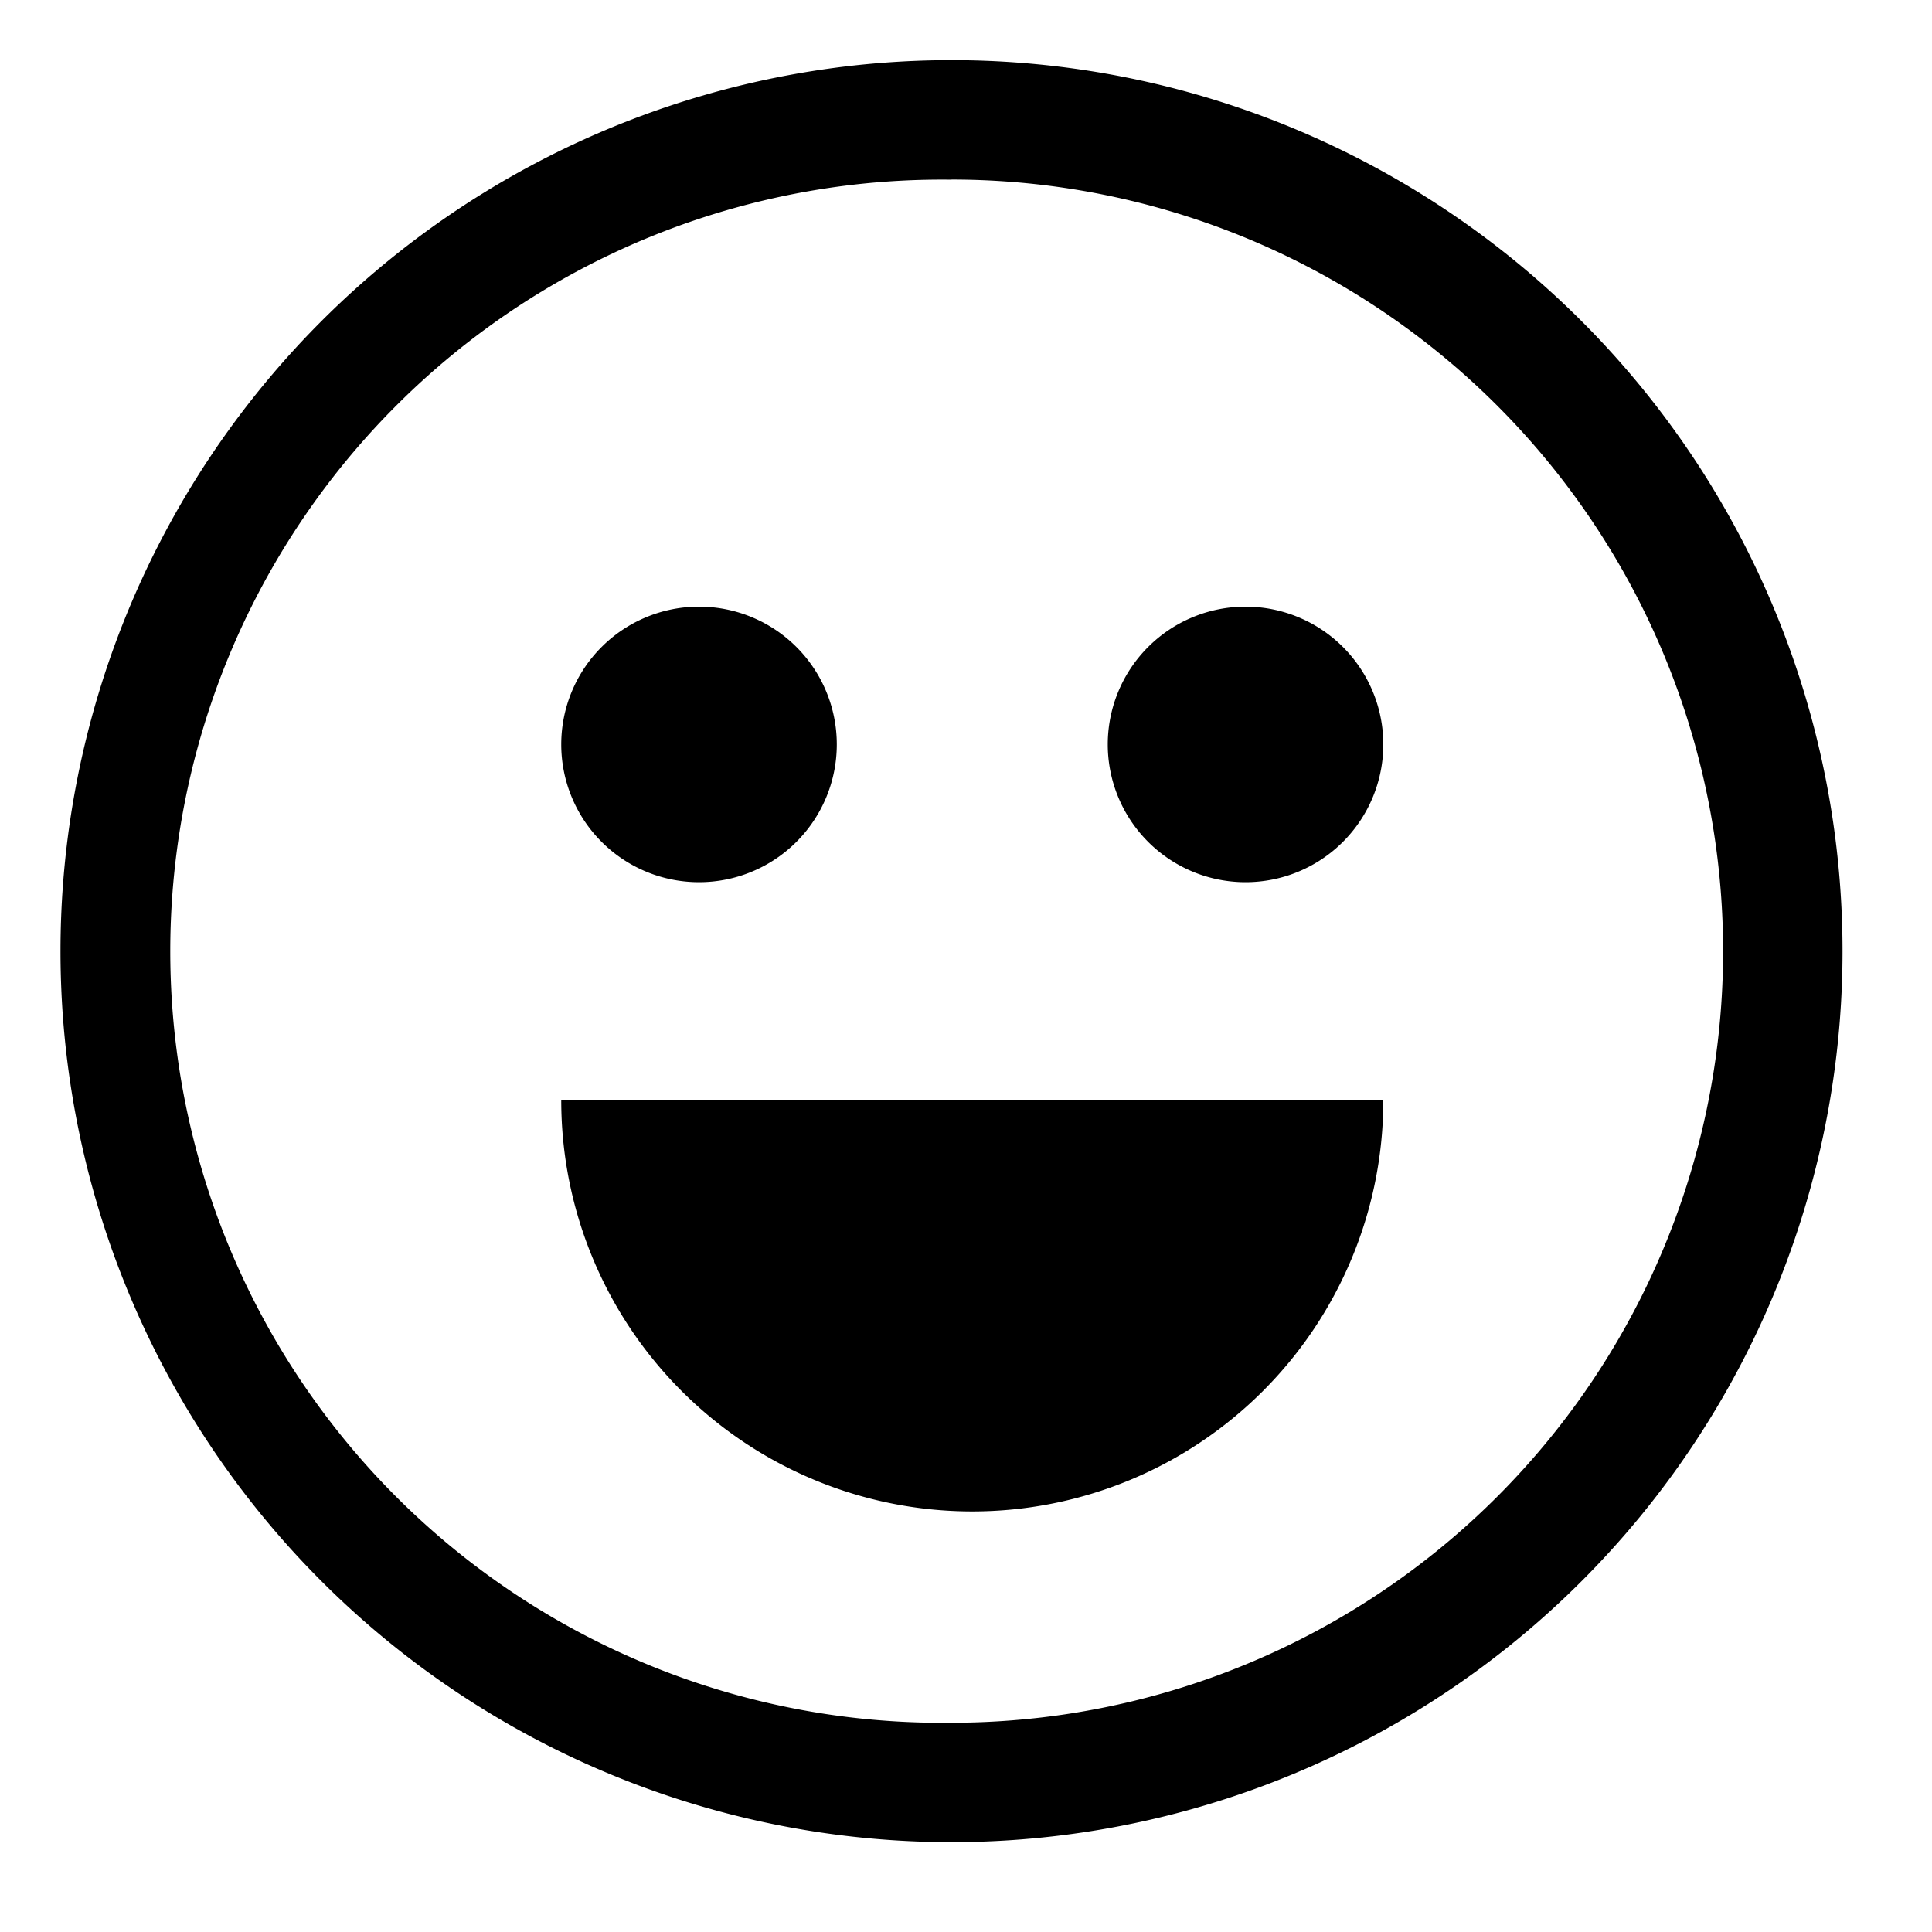 <?xml version="1.0" standalone="no"?><!DOCTYPE svg PUBLIC "-//W3C//DTD SVG 1.1//EN" "http://www.w3.org/Graphics/SVG/1.1/DTD/svg11.dtd"><svg t="1650293413326" class="icon" viewBox="0 0 1024 1024" version="1.1" xmlns="http://www.w3.org/2000/svg" p-id="5226" xmlns:xlink="http://www.w3.org/1999/xlink" width="200" height="200"><defs><style type="text/css"></style></defs><path d="M504.32 31.872a472.256 472.256 0 1 1 0 944.512 472.256 472.256 0 0 1 0-944.512z m0 63.36a408.96 408.96 0 1 0 0 817.856 408.96 408.96 0 0 0 0-817.92z m228.864 487.808v0.192a217.856 217.856 0 1 1-435.712 0V583.04h435.712zM370.496 321.536a73.024 73.024 0 1 1 0 146.048 73.024 73.024 0 0 1 0-146.048z m289.664 0a73.024 73.024 0 1 1 0 146.048 73.024 73.024 0 0 1 0-146.048z" p-id="5227"></path></svg>